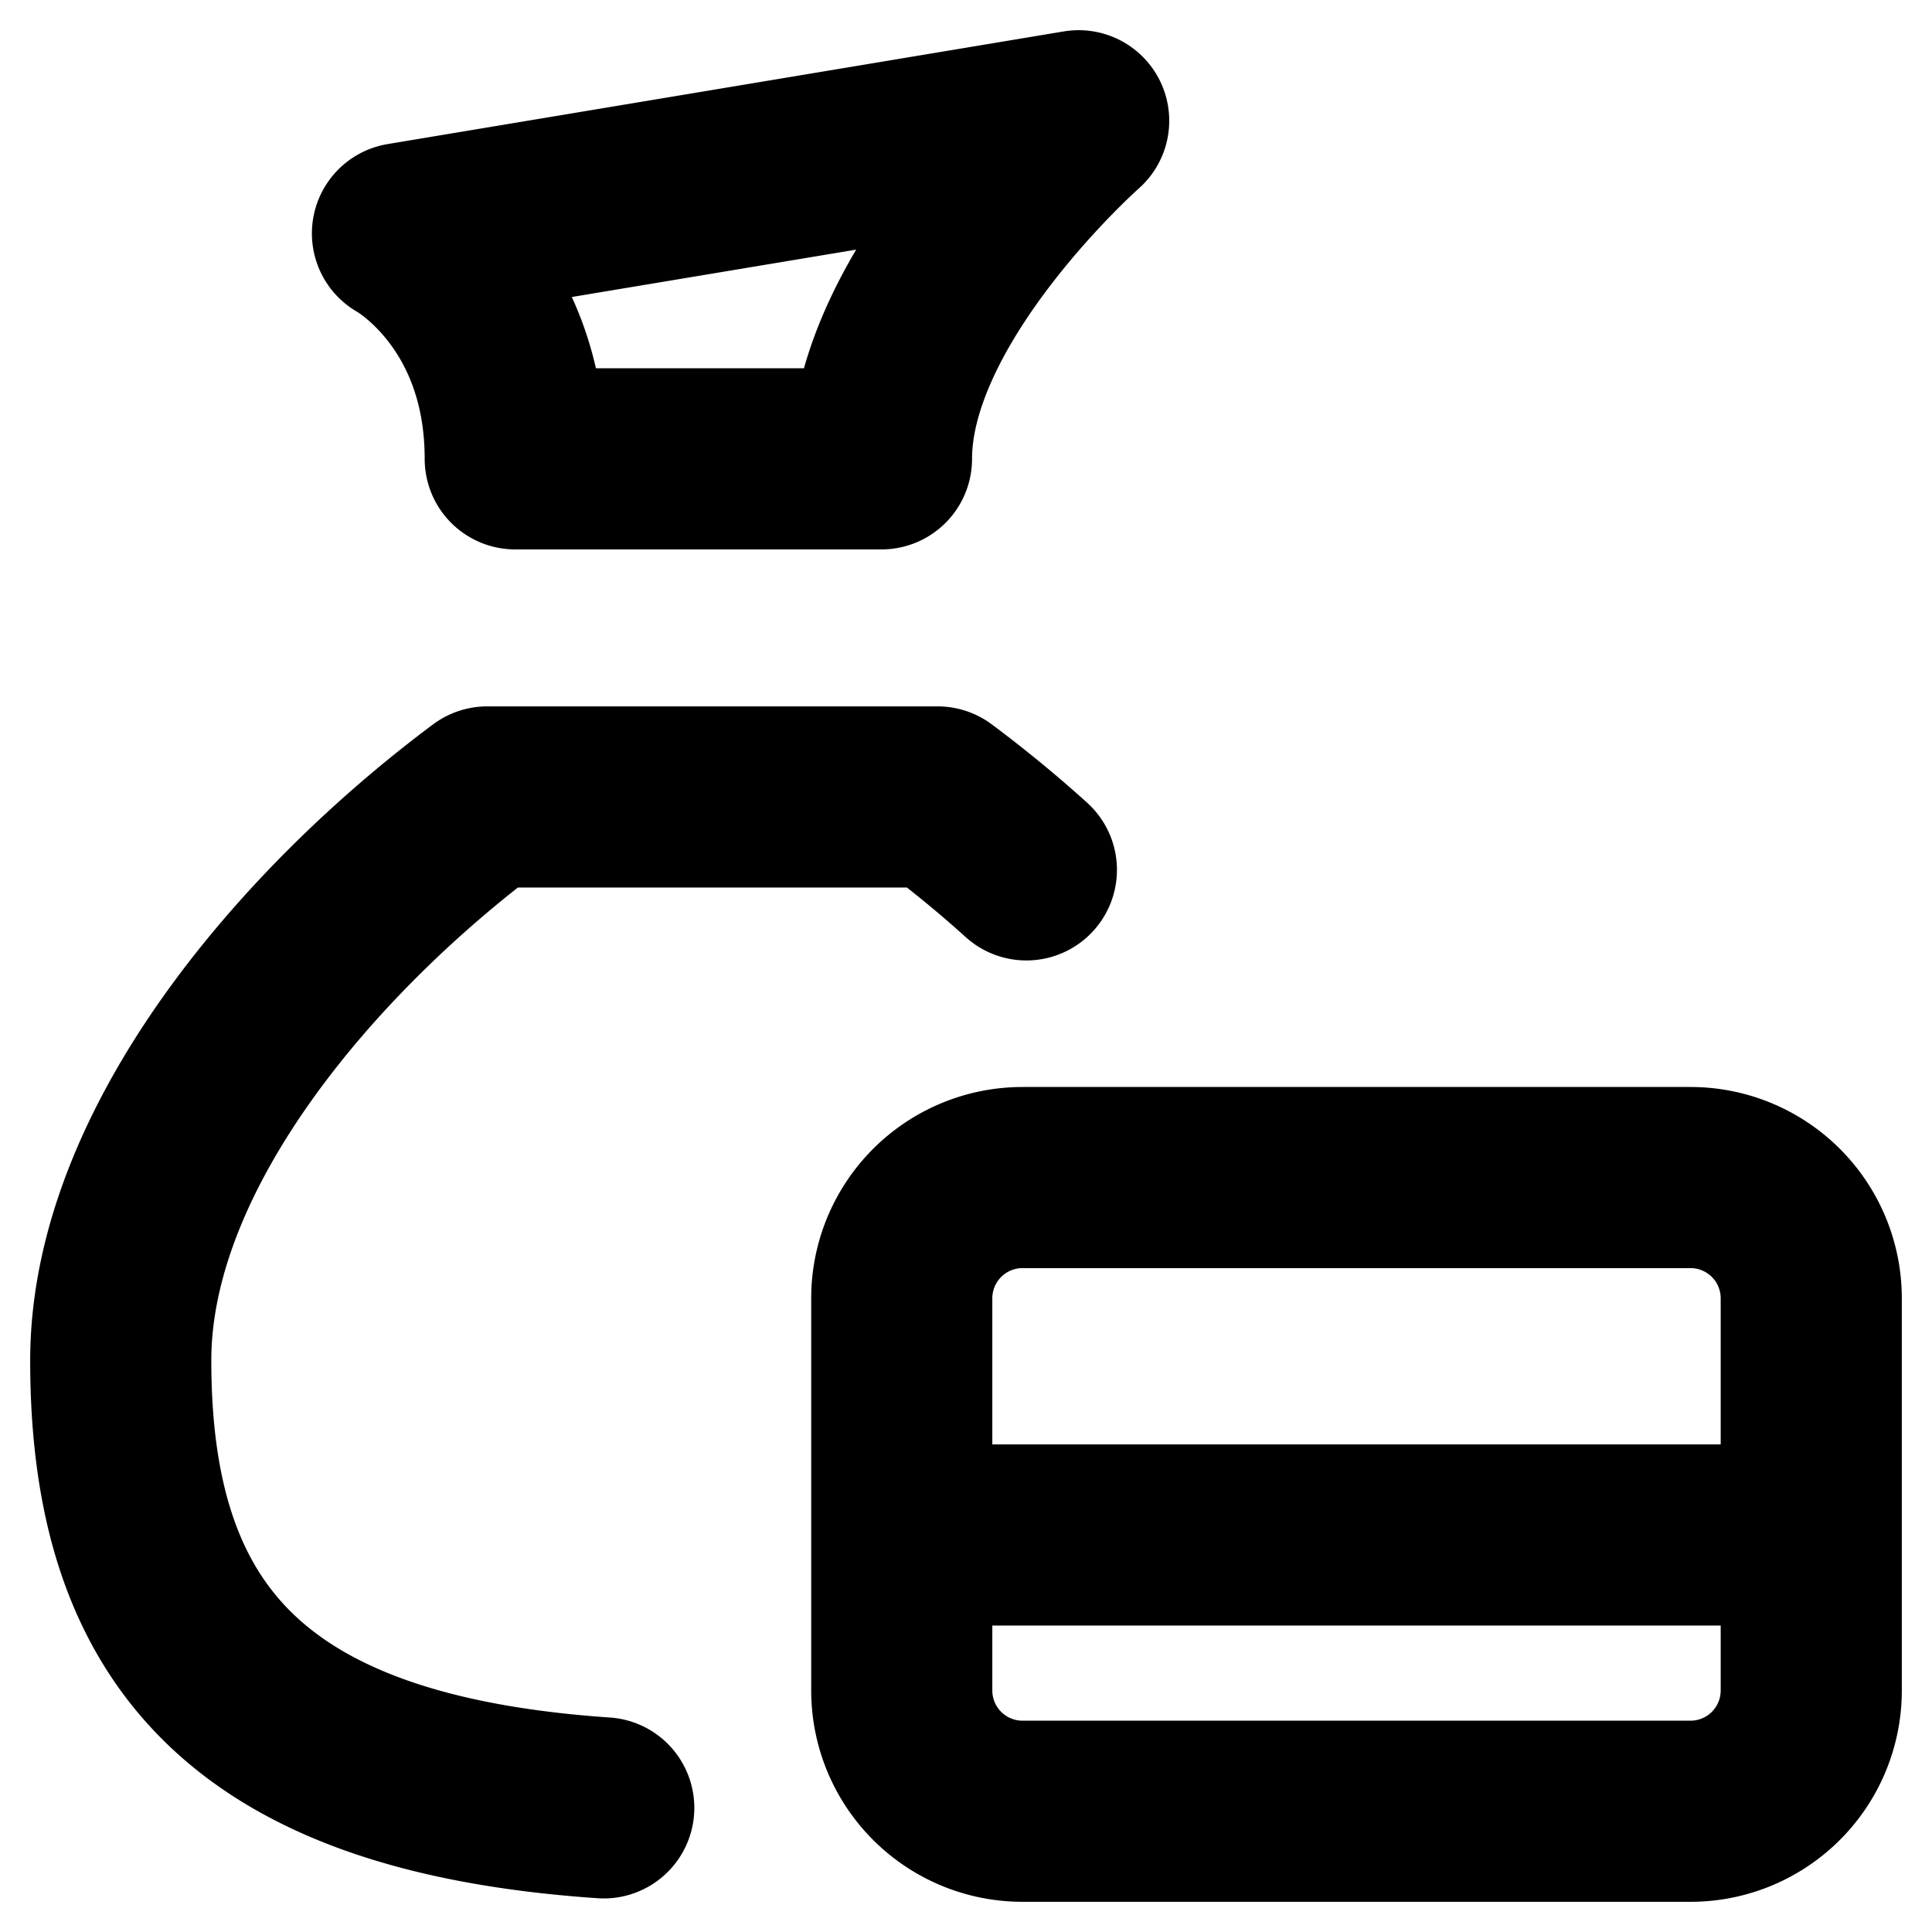 <svg xmlns="http://www.w3.org/2000/svg" width="16" height="16" fill="none" viewBox="0 0 16 16"><path stroke="#000" stroke-linecap="round" stroke-linejoin="round" stroke-width="1.5" d="M7.468 12.712V14a1 1 0 0 0 1 1H14a1 1 0 0 0 1-1v-1.288m-7.532 0v-1.96a1 1 0 0 1 1-1H14a1 1 0 0 1 1 1v1.96m-7.532 0H15m-10 2.26c-2.99-.204-4-1.478-4-3.705C1 9.505 2.56 7.7 4.035 6.6h3.73c.245.183.493.385.735.604M8.933 1l-5.6.933s.934.51.934 1.867H7.3C7.3 2.442 8.933 1 8.933 1Z"/></svg>